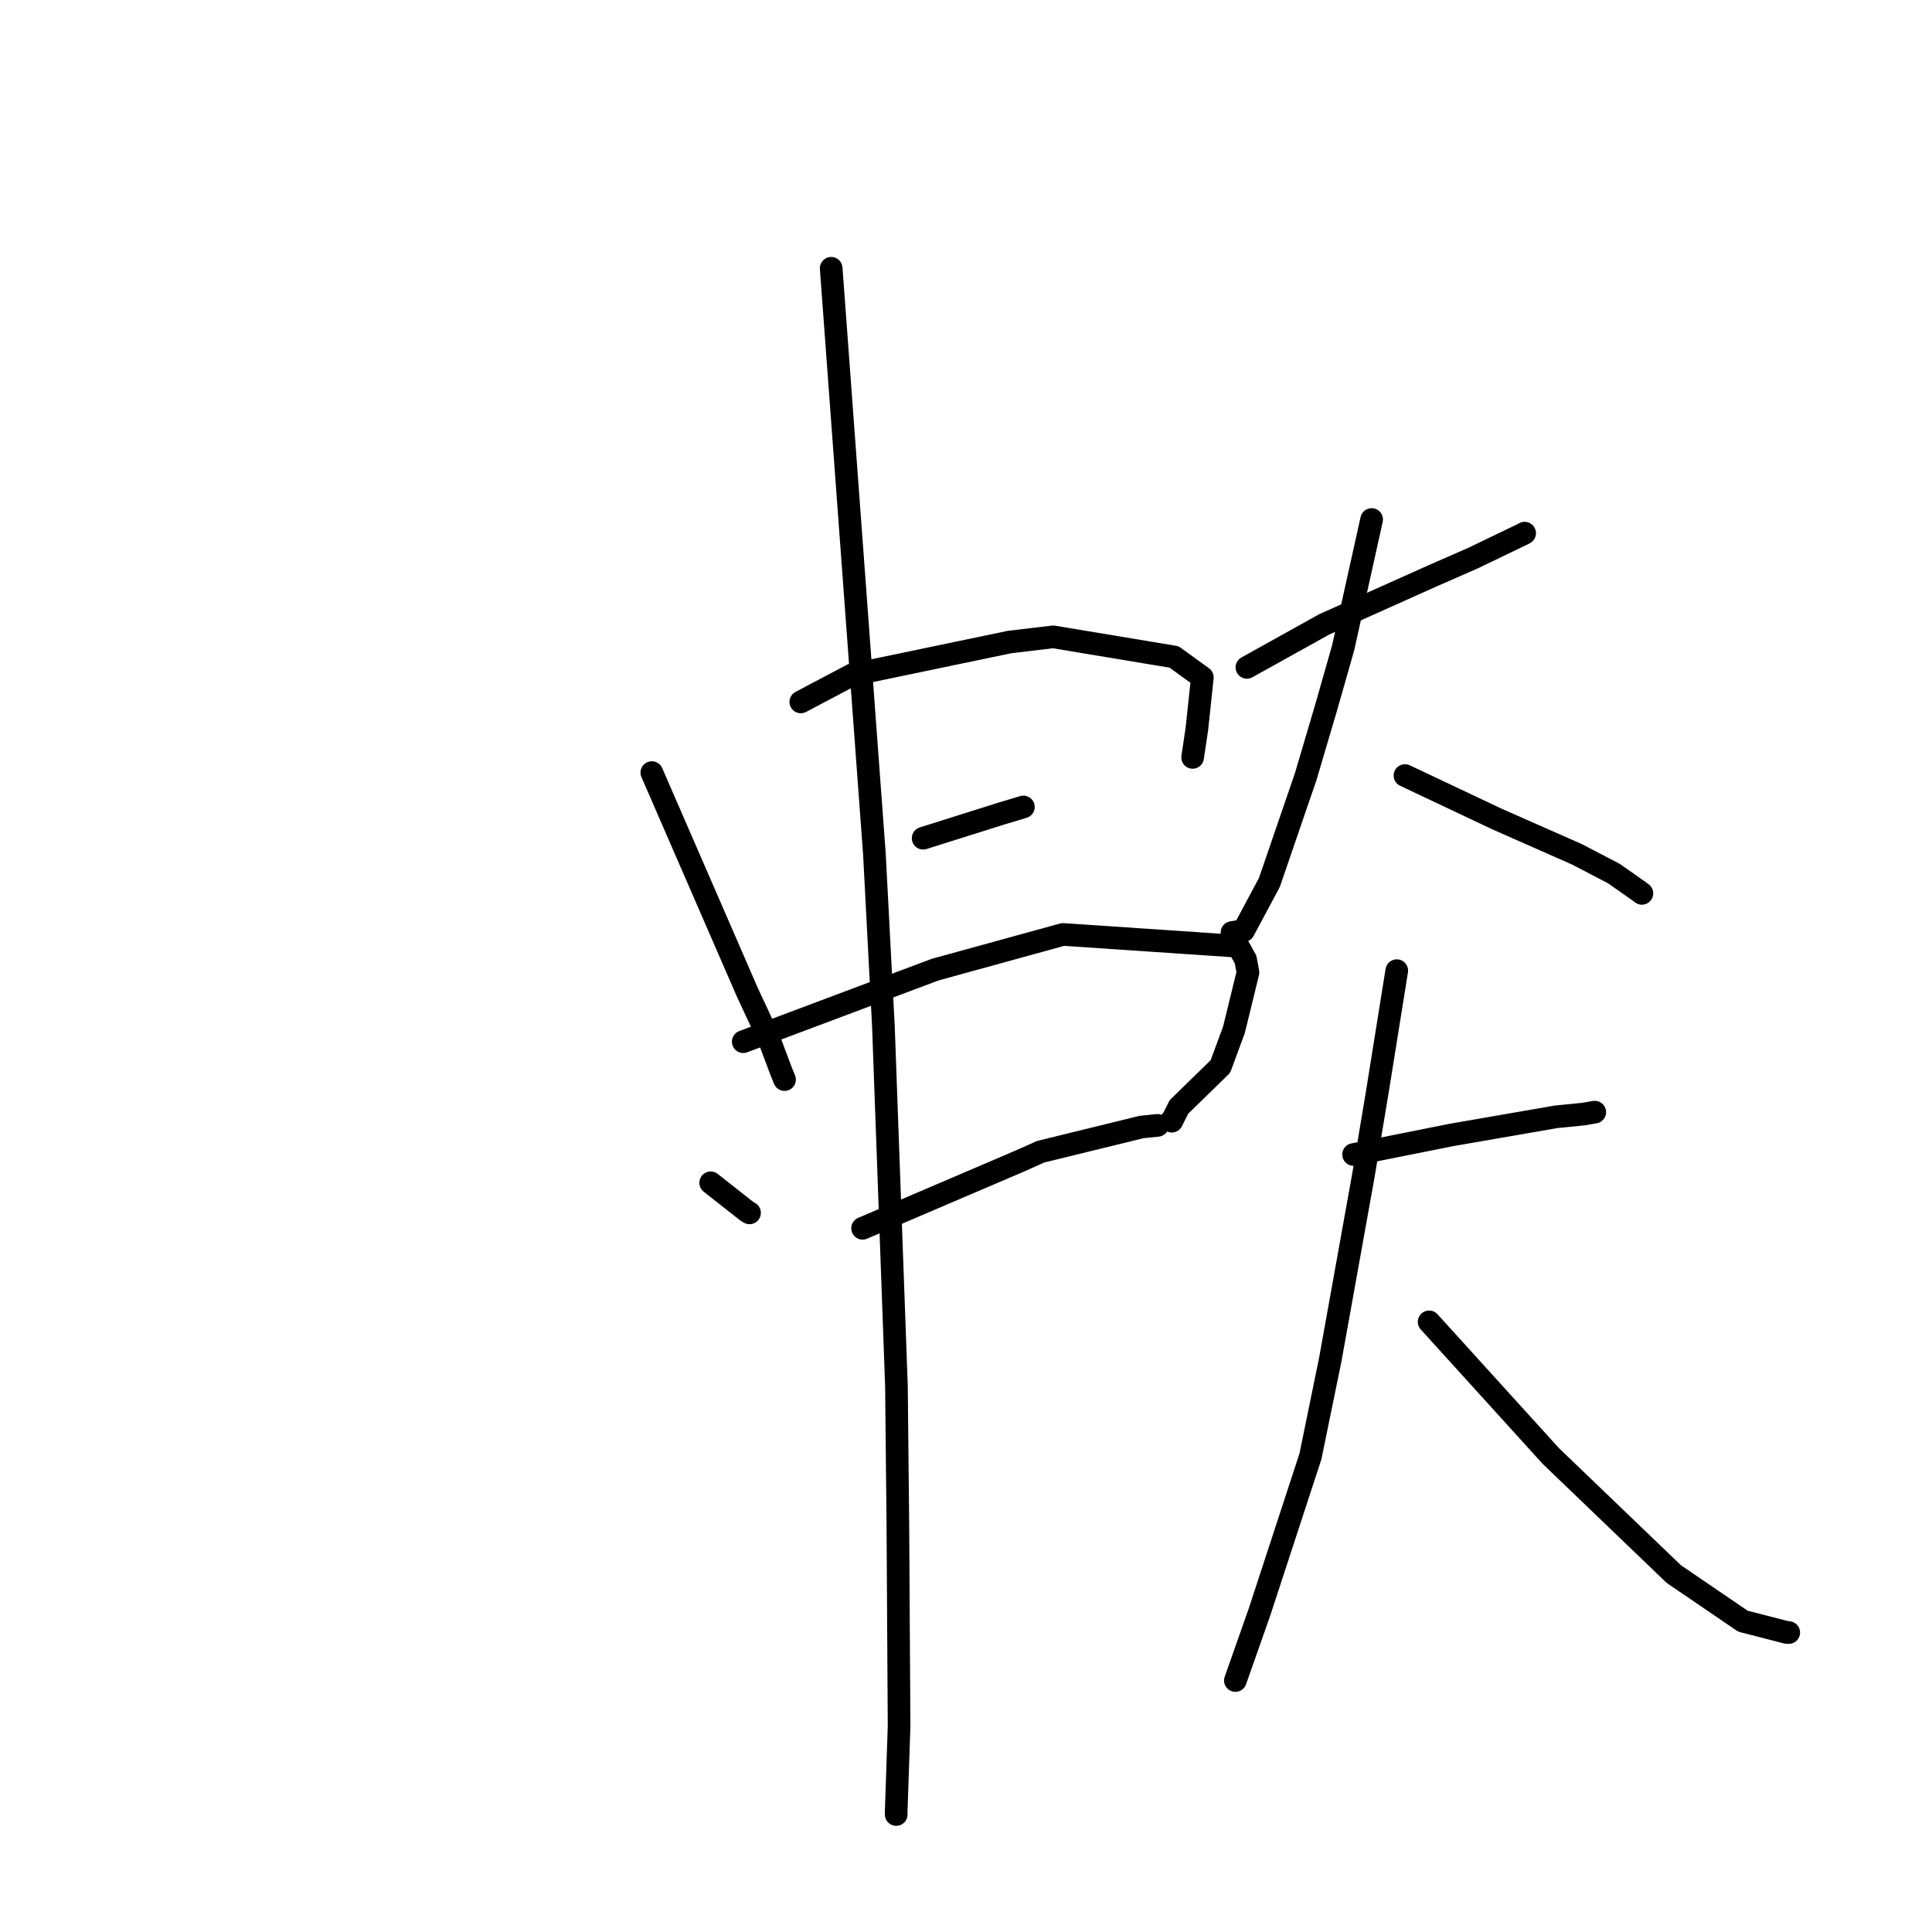 <?xml version="1.0" standalone="no"?>
    <svg width="256" height="256" xmlns="http://www.w3.org/2000/svg" version="1.1">
    <polyline stroke="black" stroke-width="3" stroke-linecap="round" fill="transparent" stroke-linejoin="round" points="86.37 102.372 92.7 116.932 99.03 131.492 101.831 137.499 103.53 142.007 103.953 143.043 103.955 143.05 " />
        <polyline stroke="black" stroke-width="3" stroke-linecap="round" fill="transparent" stroke-linejoin="round" points="106.11 93.007 109.502 91.216 112.894 89.425 133.778 85.072 139.554 84.386 155.567 87.048 159.317 89.762 158.598 96.53 158.07 100.089 158.03 100.359 " />
        <polyline stroke="black" stroke-width="3" stroke-linecap="round" fill="transparent" stroke-linejoin="round" points="122.321 111.069 127.486 109.441 132.651 107.814 135.402 106.987 135.534 106.947 135.604 106.926 " />
        <polyline stroke="black" stroke-width="3" stroke-linecap="round" fill="transparent" stroke-linejoin="round" points="94.168 156.725 96.546 158.597 98.925 160.47 99.318 160.713 " />
        <polyline stroke="black" stroke-width="3" stroke-linecap="round" fill="transparent" stroke-linejoin="round" points="98.483 138.029 111.193 133.256 123.903 128.483 140.85 123.819 164.071 125.386 165.047 127.14 165.363 128.858 163.502 136.463 161.709 141.318 156.217 146.67 155.268 148.563 155.231 148.464 " />
        <polyline stroke="black" stroke-width="3" stroke-linecap="round" fill="transparent" stroke-linejoin="round" points="114.298 162.755 124.75 158.283 135.202 153.812 137.898 152.607 151.276 149.332 153.389 149.119 " />
        <polyline stroke="black" stroke-width="3" stroke-linecap="round" fill="transparent" stroke-linejoin="round" points="110.136 35.548 113 74.354 115.864 113.16 117.057 135.999 118.785 183.68 118.974 202.346 119.133 228.757 118.747 240.114 118.752 240.433 " />
        <polyline stroke="black" stroke-width="3" stroke-linecap="round" fill="transparent" stroke-linejoin="round" points="165.222 88.43 170.345 85.581 175.469 82.731 189.709 76.351 195.218 73.935 201.825 70.757 202.009 70.653 202.023 70.645 " />
        <polyline stroke="black" stroke-width="3" stroke-linecap="round" fill="transparent" stroke-linejoin="round" points="181.749 68.836 179.859 77.35 177.969 85.865 175.729 93.714 173.013 102.905 168.199 116.936 164.785 123.313 163.366 123.544 163.244 123.564 " />
        <polyline stroke="black" stroke-width="3" stroke-linecap="round" fill="transparent" stroke-linejoin="round" points="186.165 102.762 192.26 105.643 198.355 108.525 208.962 113.206 213.882 115.773 217.289 118.173 217.559 118.376 " />
        <polyline stroke="black" stroke-width="3" stroke-linecap="round" fill="transparent" stroke-linejoin="round" points="179.356 152.977 185.843 151.682 192.329 150.386 206.185 147.984 209.796 147.624 211.307 147.365 211.316 147.364 " />
        <polyline stroke="black" stroke-width="3" stroke-linecap="round" fill="transparent" stroke-linejoin="round" points="185.079 128.617 183.787 136.672 182.495 144.727 180.635 155.876 176.268 180.159 173.639 192.982 166.878 213.641 163.984 221.855 163.694 222.677 " />
        <polyline stroke="black" stroke-width="3" stroke-linecap="round" fill="transparent" stroke-linejoin="round" points="189.367 175.153 197.431 184.043 205.496 192.933 221.79 208.574 230.946 214.815 236.742 216.306 237.02 216.32 " />
        </svg>